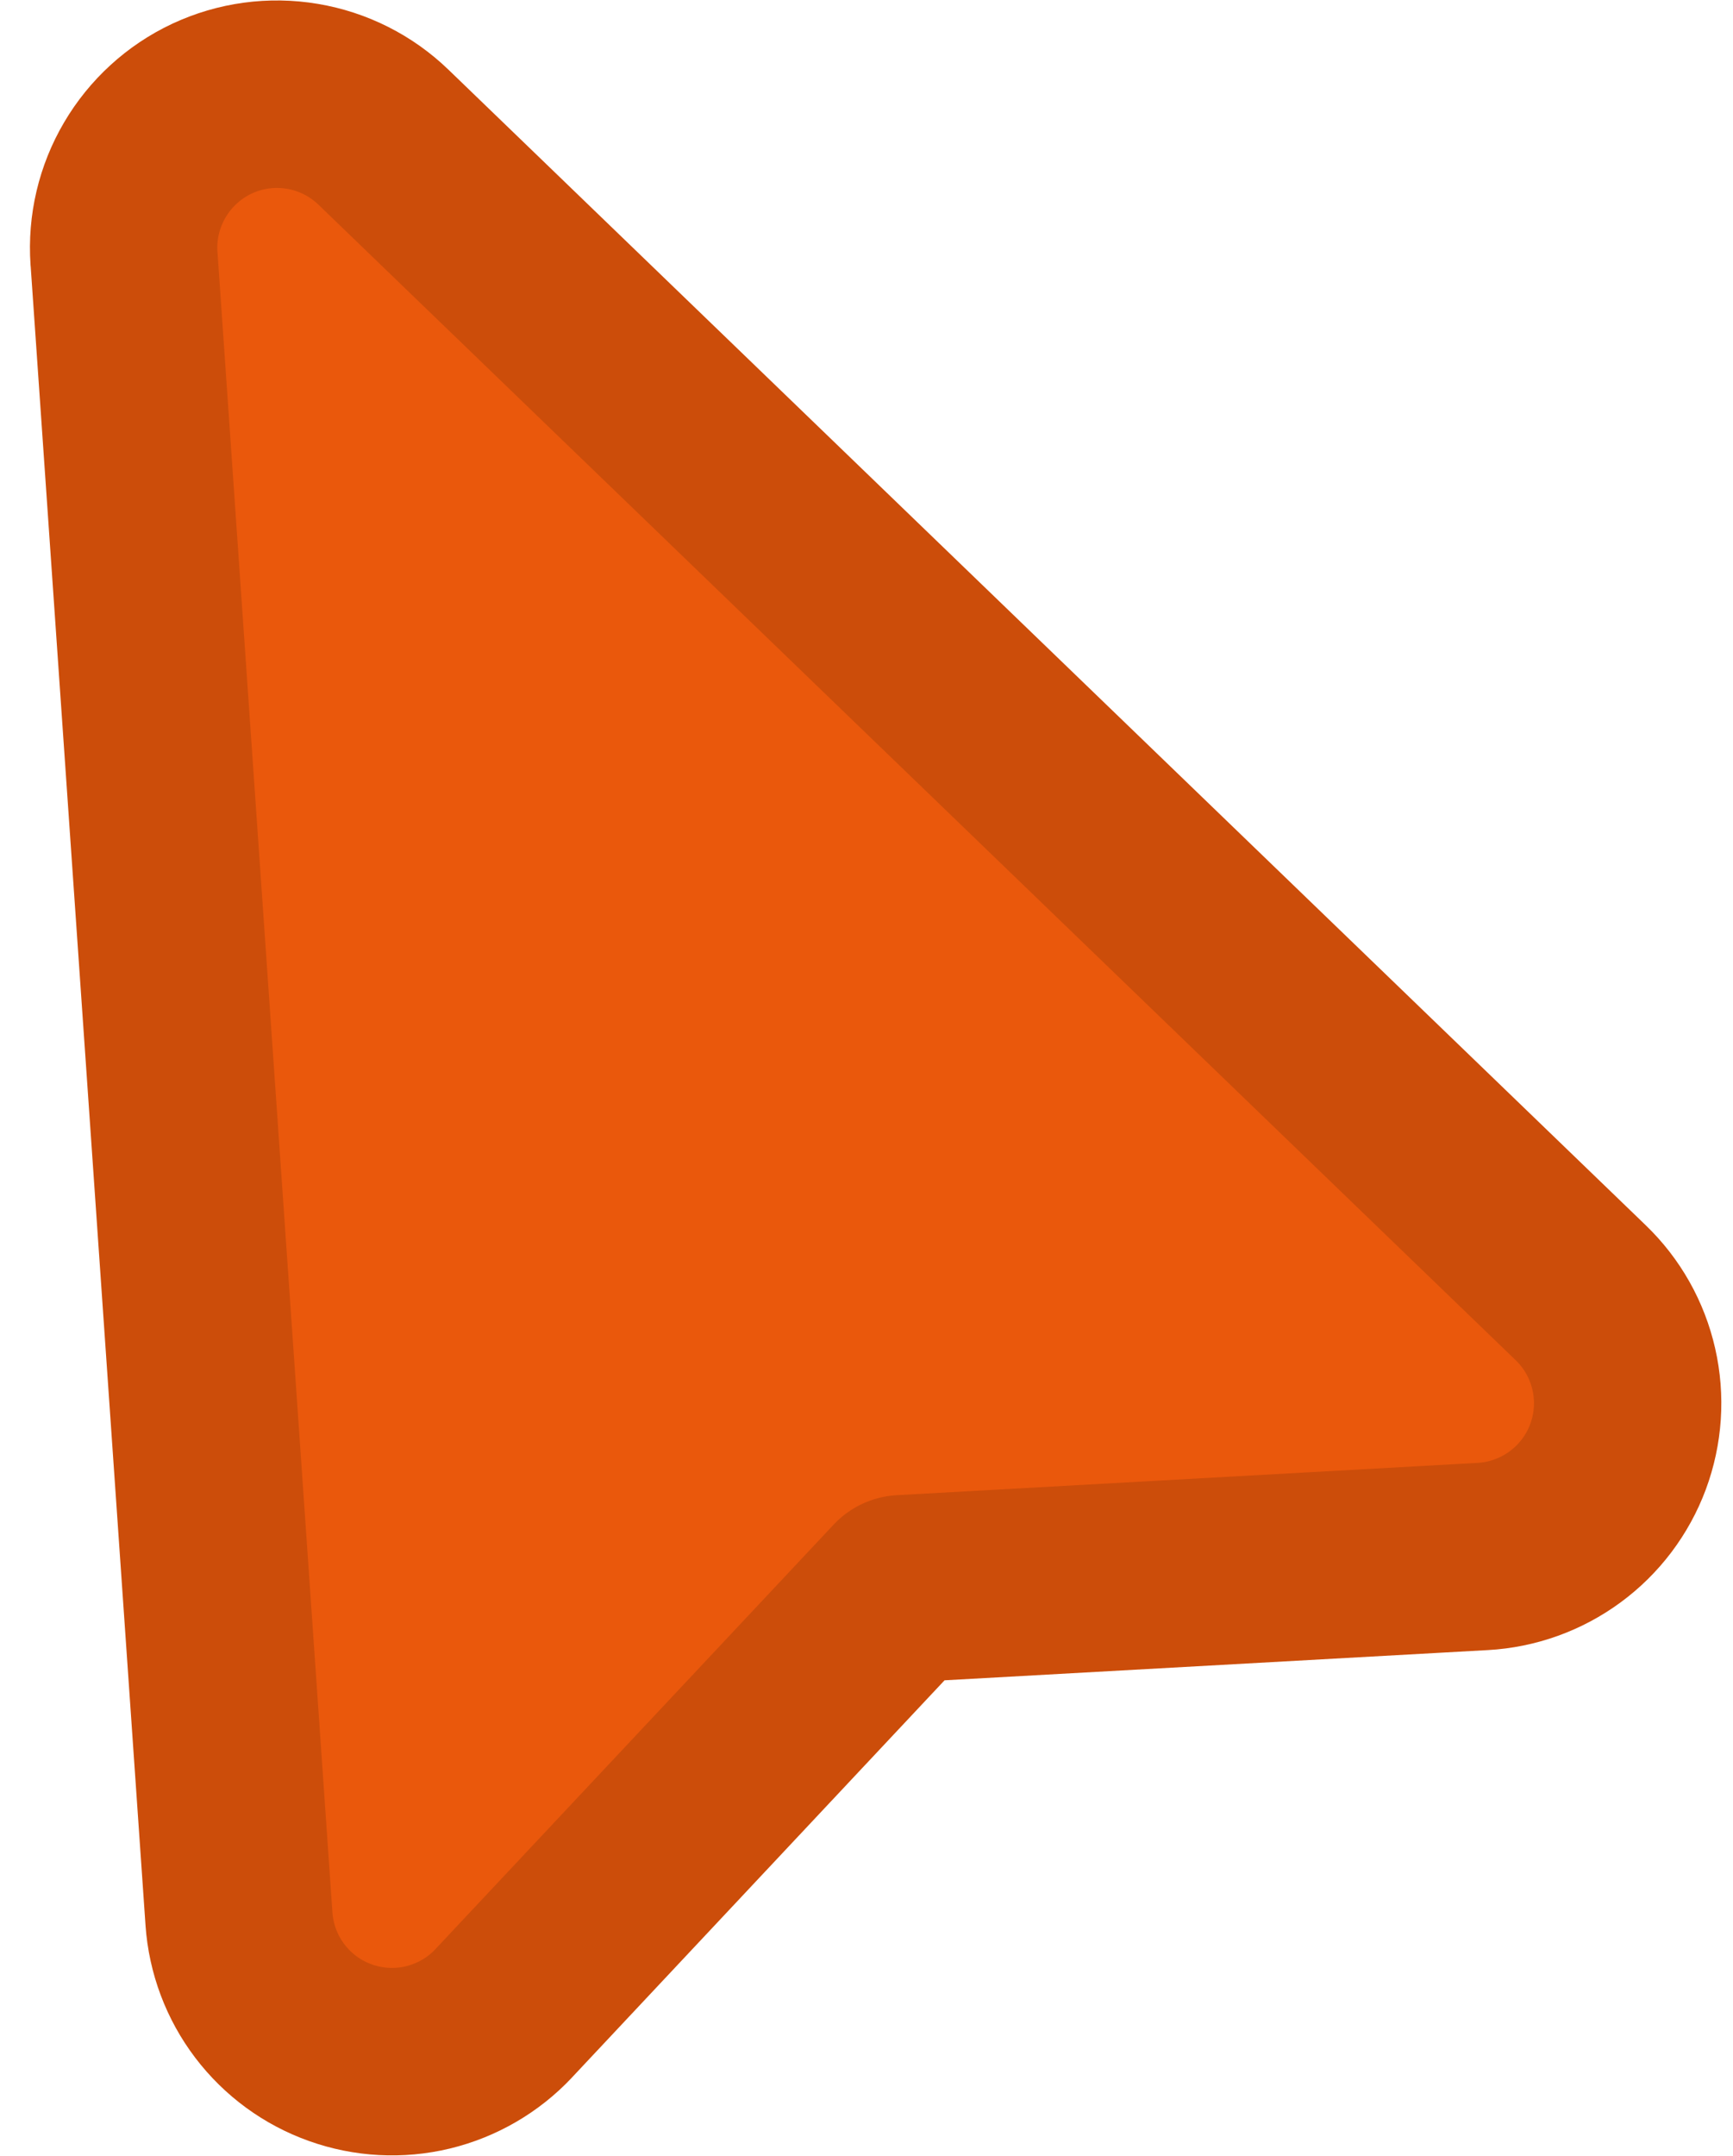 <svg width="37" height="46" viewBox="0 0 37 46" fill="none" xmlns="http://www.w3.org/2000/svg">
<path d="M4.531 2.316L4.528 2.317C3.923 2.6 3.425 3.06 3.093 3.624C2.757 4.194 2.602 4.851 2.647 5.511L2.648 5.512L5.102 40.938L5.102 40.941C5.147 41.576 5.375 42.184 5.76 42.691C6.145 43.198 6.669 43.582 7.269 43.795C7.868 44.009 8.517 44.044 9.136 43.895C9.755 43.745 10.317 43.419 10.753 42.956L10.755 42.953L19.256 33.897L31.651 33.208C31.652 33.208 31.653 33.208 31.654 33.208C32.29 33.173 32.902 32.953 33.415 32.576C33.929 32.199 34.322 31.679 34.545 31.081C34.767 30.483 34.811 29.834 34.669 29.212C34.528 28.59 34.208 28.022 33.748 27.58L8.19 2.93C8.189 2.929 8.189 2.929 8.189 2.929C7.713 2.469 7.108 2.164 6.455 2.055C5.802 1.945 5.131 2.036 4.531 2.316Z" fill="#EA580C" stroke="#CC4D0A" stroke-width="4" stroke-miterlimit="16" stroke-linejoin="round"/>
</svg>
